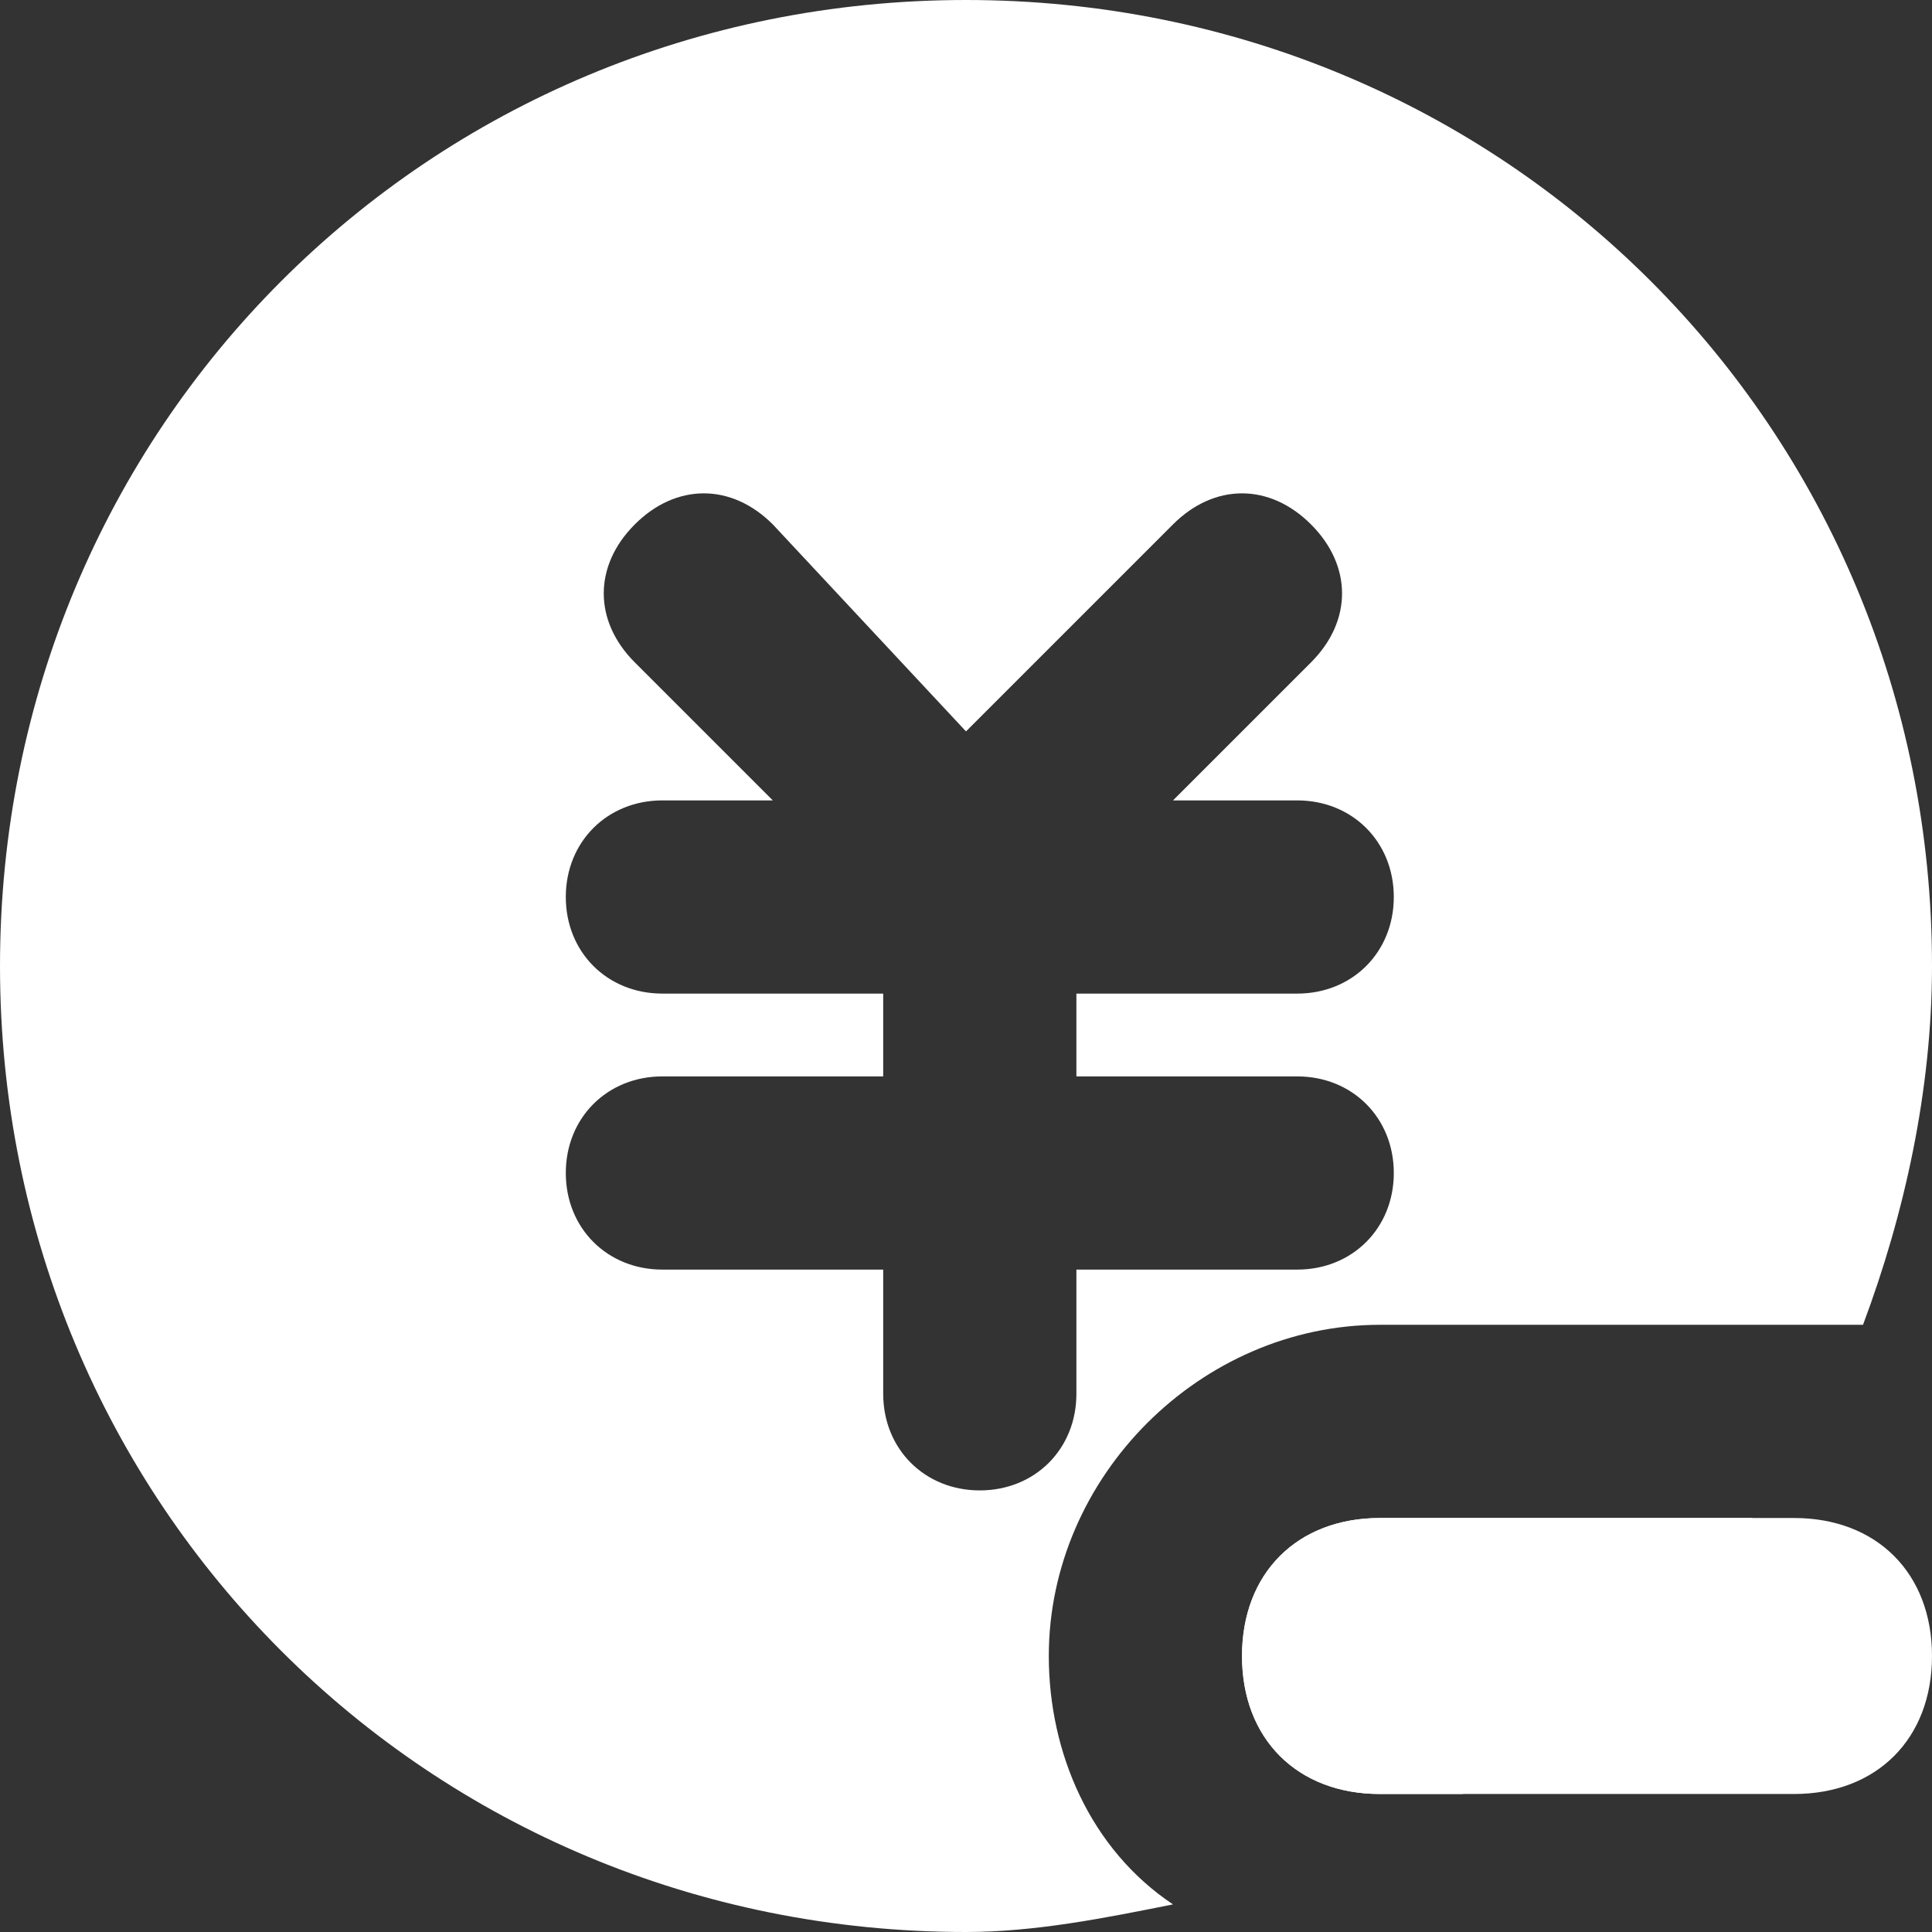 <?xml version="1.0" standalone="no"?><!DOCTYPE svg PUBLIC "-//W3C//DTD SVG 1.1//EN" "http://www.w3.org/Graphics/SVG/1.1/DTD/svg11.dtd"><svg t="1564294378342" class="icon" viewBox="0 0 1024 1024" version="1.1" xmlns="http://www.w3.org/2000/svg" p-id="4043" width="200" height="200" xmlns:xlink="http://www.w3.org/1999/xlink"><rect x="0" y="0" width="1024" height="1024" fill="#333333" stroke="none"/><defs><style type="text/css"></style></defs><path d="M987.429 702.171H731.429c-95.086 0-175.543 80.457-175.543 175.543 0 51.2 21.943 102.4 65.829 131.657-36.571 7.314-73.143 14.629-109.714 14.629-285.257 0-512-226.743-512-512s226.743-512 512-512 512 226.743 512 512c0 65.829-14.629 131.657-36.571 190.171z m-58.514 102.4c-43.886 58.514-95.086 109.714-153.6 146.286H731.429c-43.886 0-73.143-29.257-73.143-73.143s29.257-73.143 73.143-73.143h197.486zM570.514 526.629h117.029c29.257 0 51.2-21.943 51.2-51.2 0-29.257-21.943-51.2-51.2-51.2h-65.829l73.143-73.143c21.943-21.943 21.943-51.2 0-73.143-21.943-21.943-51.2-21.943-73.143 0L512 387.657 409.6 277.943c-21.943-21.943-51.2-21.943-73.143 0s-21.943 51.2 0 73.143l73.143 73.143h-58.514c-29.257 0-51.2 21.943-51.2 51.2 0 29.257 21.943 51.2 51.2 51.2h117.029v43.886H351.086c-29.257 0-51.2 21.943-51.2 51.2 0 29.257 21.943 51.2 51.2 51.2h117.029v65.829c0 29.257 21.943 51.2 51.2 51.2s51.2-21.943 51.2-51.2v-65.829h117.029c29.257 0 51.2-21.943 51.2-51.2 0-29.257-21.943-51.2-51.2-51.2H570.514v-43.886z" p-id="4044" fill="#ffffff"></path><path d="M731.429 804.571h219.429c43.886 0 73.143 29.257 73.143 73.143s-29.257 73.143-73.143 73.143h-219.429c-43.886 0-73.143-29.257-73.143-73.143s29.257-73.143 73.143-73.143z" p-id="4045" fill="#ffffff"></path></svg>